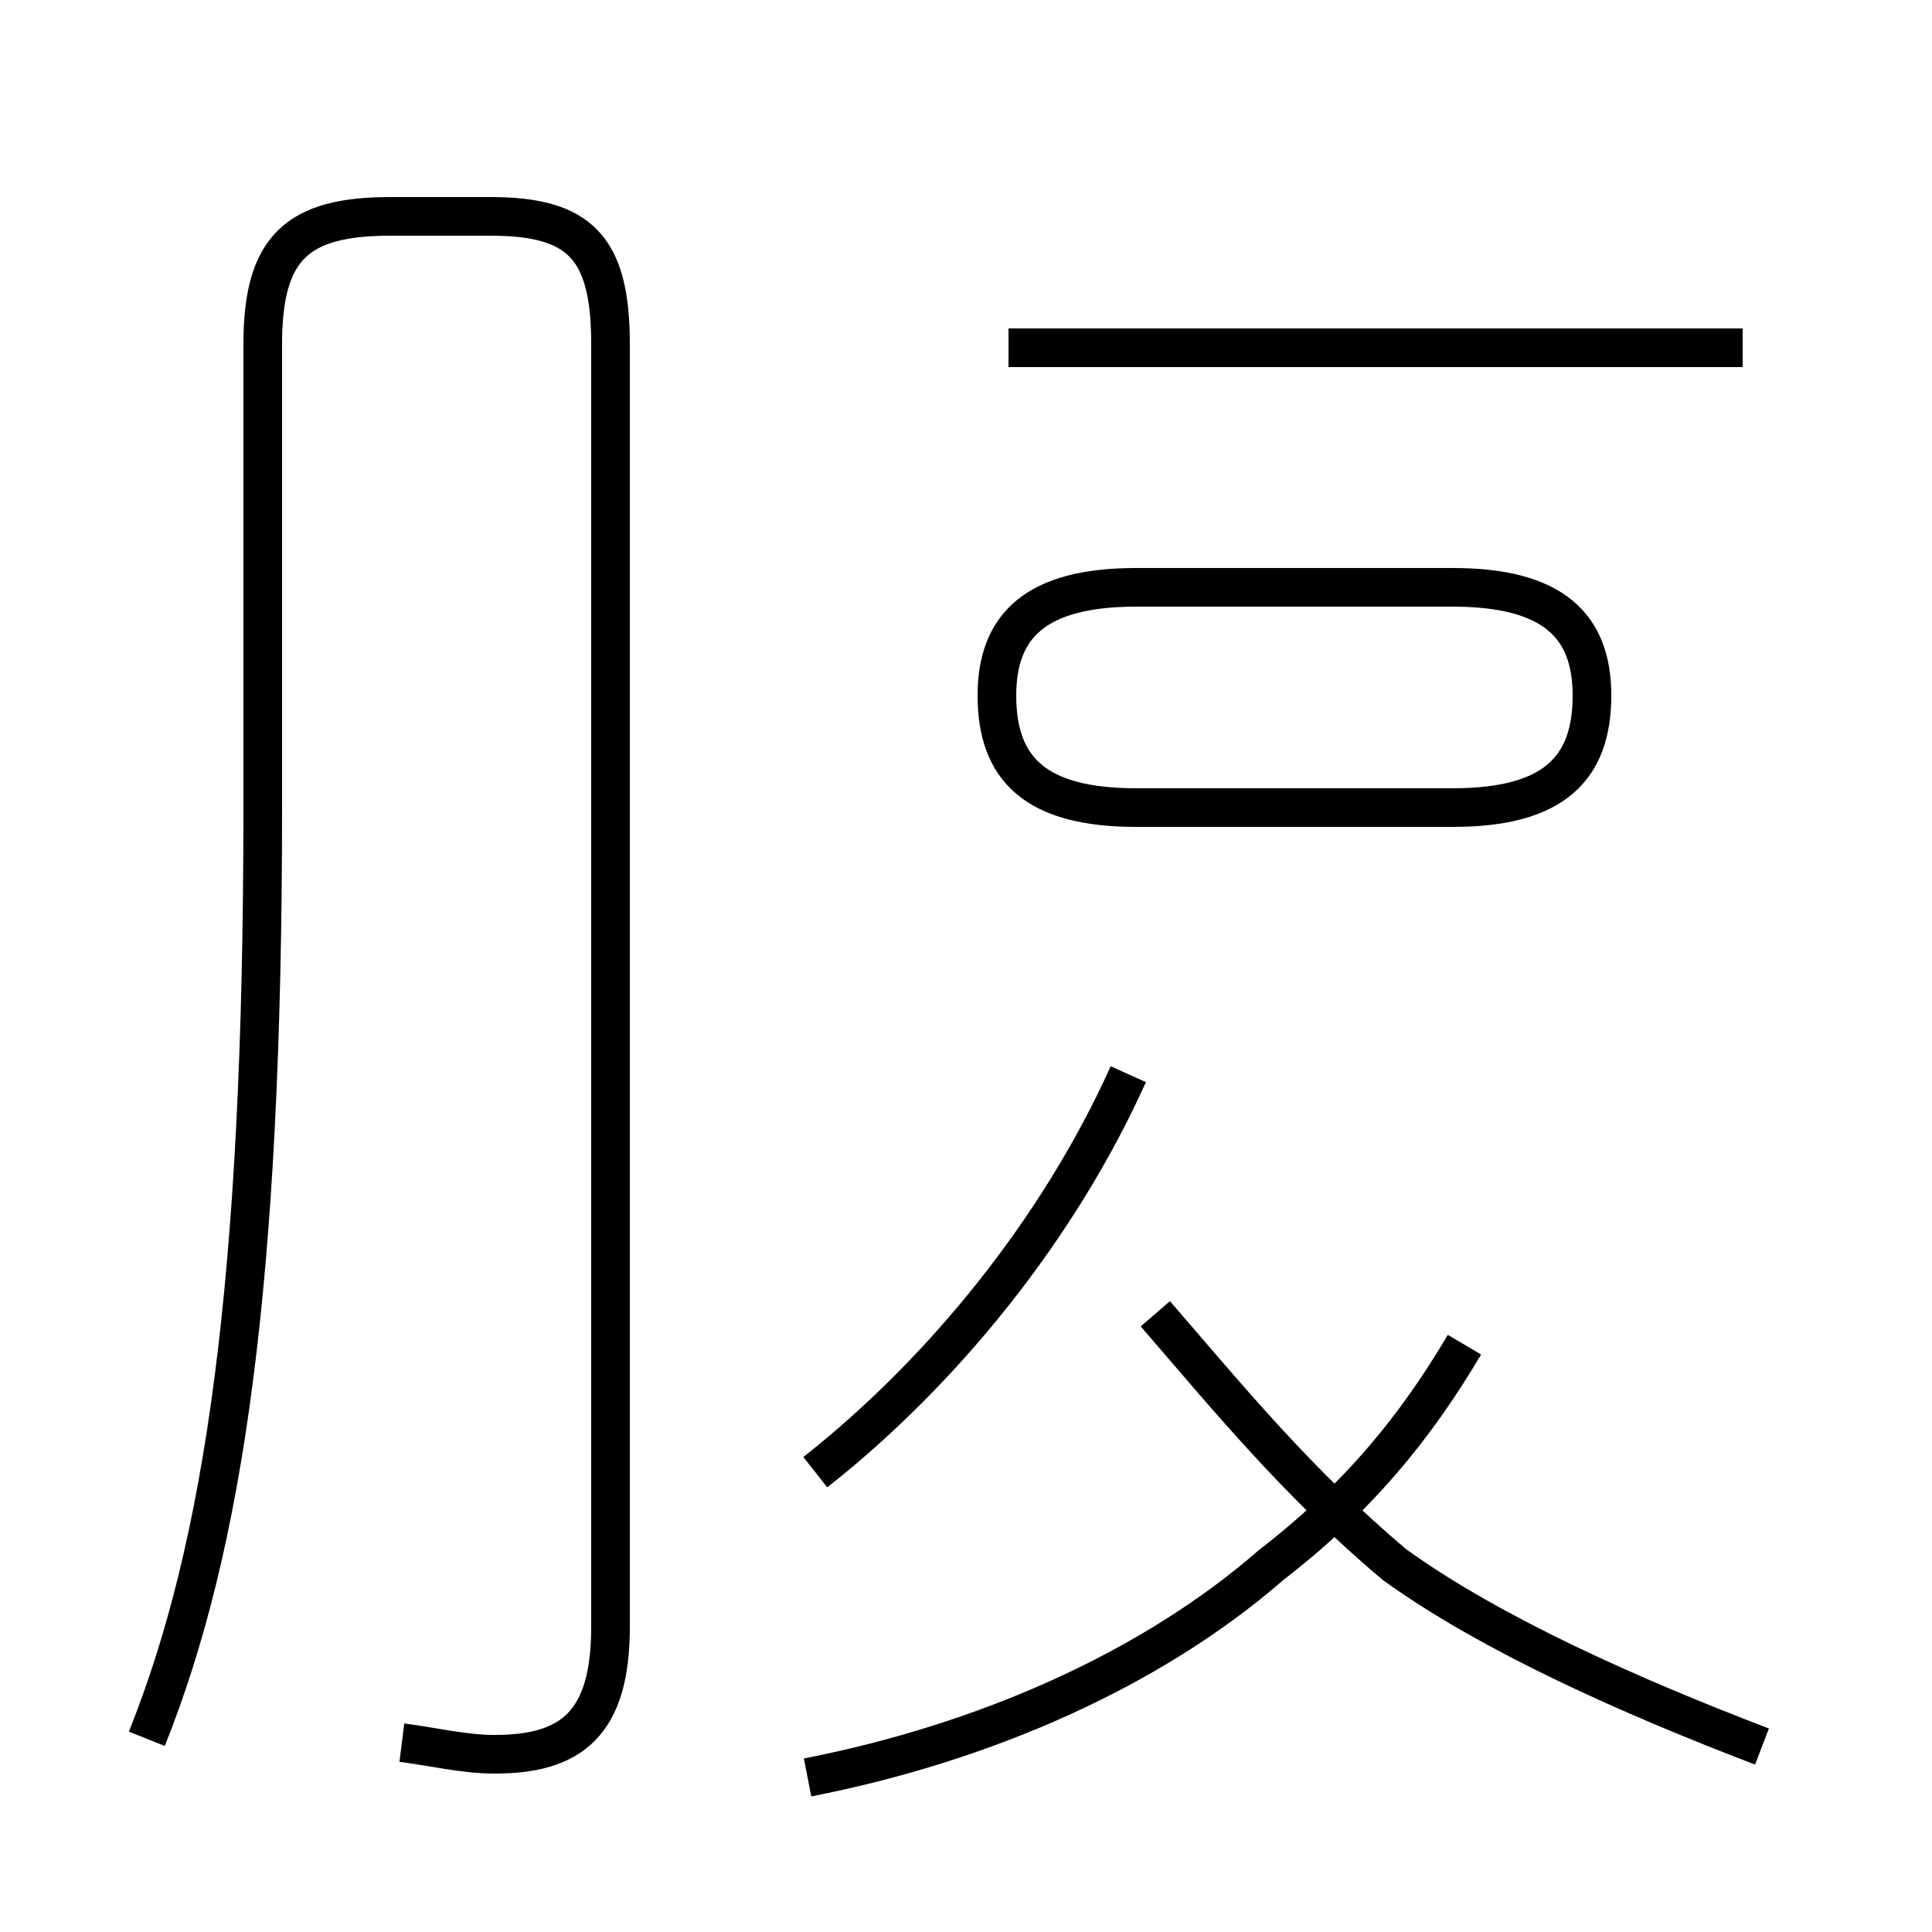 <?xml version='1.0' encoding='utf8'?>
<svg viewBox="0.0 -44.0 50.0 50.0" version="1.1" xmlns="http://www.w3.org/2000/svg">
<rect x="0.0" y="-44.0" width="50.0" height="50.0" fill="#808080" stroke="none"/>
<rect x="-1000" y="-1000" width="2000" height="2000" stroke="white" fill="white"/>
<g style="fill:none; stroke:#000000;  stroke-width:1">
<path d="M 10.4 -1.1 C 11.2 -1.2 12.0 -1.4 12.8 -1.4 C 14.8 -1.4 15.8 -0.6 15.8 1.9 L 15.8 35.1 C 15.8 37.6 15.0 38.4 12.7 38.4 L 10.1 38.4 C 7.7 38.4 6.8 37.6 6.8 35.1 L 6.8 23.1 C 6.8 10.8 5.8 4.0 3.8 -1.0 M 21.1 5.9 C 24.4 8.5 27.4 12.2 29.2 16.2 M 20.9 -2.0 C 25.5 -1.1 29.8 0.8 32.9 3.5 C 35.1 5.2 36.6 7.0 37.9 9.2 M 29.4 23.1 L 37.6 23.1 C 40.2 23.1 41.2 24.1 41.2 26.0 L 41.2 26.0 C 41.2 27.8 40.2 28.8 37.6 28.8 L 29.4 28.8 C 26.8 28.8 25.8 27.8 25.8 26.0 L 25.8 26.0 C 25.8 24.1 26.8 23.1 29.4 23.1 Z M 45.1 35.0 L 26.1 35.0 M 45.6 -1.2 C 42.2 0.1 38.6 1.7 36.1 3.5 C 33.6 5.6 31.8 7.8 29.9 10.0" transform="scale(1, -1)" />
</g>
</svg>